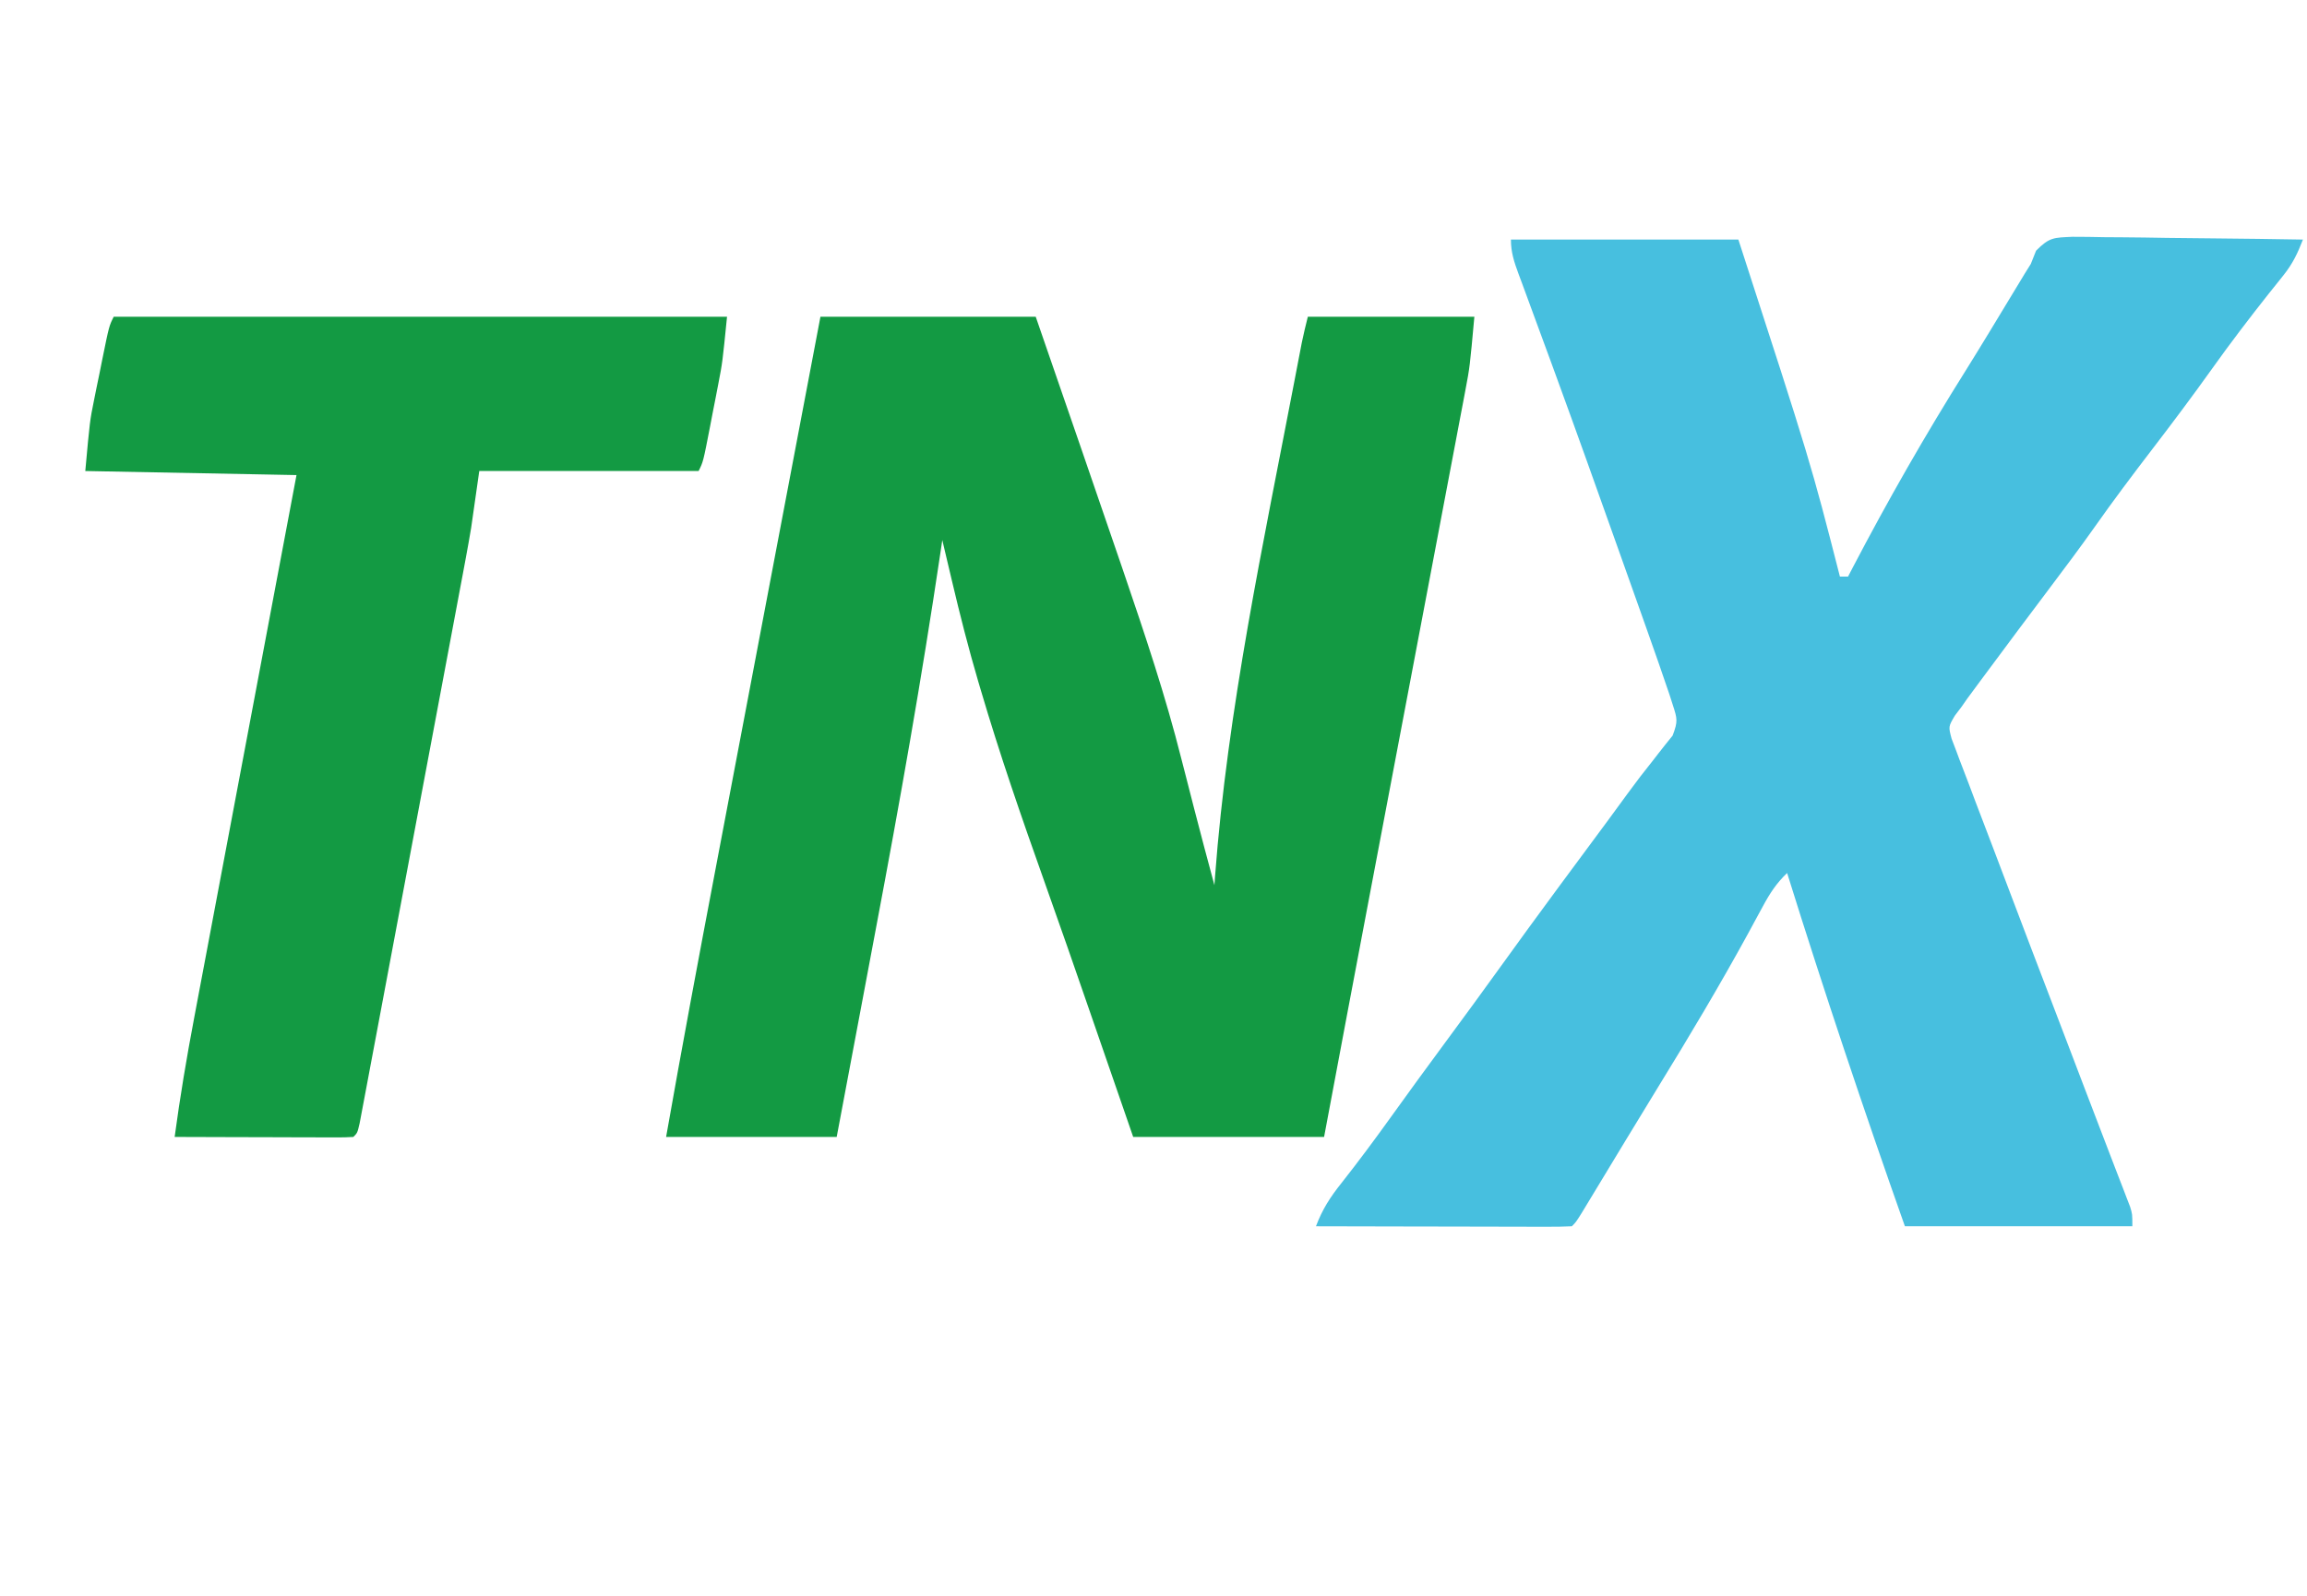 <?xml version="1.0" encoding="UTF-8"?>
<svg version="1.1" xmlns="http://www.w3.org/2000/svg" width="568" height="393">
<path d="M0 0 C18.48 0 36.96 0 56 0 C73.832 54.994 73.832 54.994 81 83 C81.66 83 82.32 83 83 83 C83.371 82.288 83.741 81.576 84.123 80.842 C92.823 64.197 102.033 48.076 112.026 32.164 C115.909 25.942 119.69 19.657 123.485 13.382 C124.289 12.056 124.289 12.056 125.109 10.703 C125.573 9.936 126.037 9.17 126.515 8.38 C127.005 7.595 127.495 6.809 128 6 C128.427 4.925 128.855 3.85 129.295 2.743 C132.588 -0.596 133.665 -0.465 138.237 -0.681 C140.887 -0.68 143.524 -0.648 146.172 -0.586 C147.579 -0.575 148.985 -0.566 150.392 -0.56 C154.088 -0.537 157.783 -0.478 161.479 -0.412 C165.253 -0.351 169.027 -0.323 172.801 -0.293 C180.201 -0.229 187.6 -0.126 195 0 C193.708 3.348 192.452 5.992 190.199 8.793 C189.641 9.496 189.083 10.199 188.508 10.923 C187.607 12.044 187.607 12.044 186.688 13.188 C181.851 19.298 177.147 25.466 172.625 31.812 C167.812 38.557 162.855 45.176 157.812 51.75 C153.026 57.992 148.317 64.265 143.787 70.696 C140.203 75.765 136.484 80.728 132.75 85.688 C127.559 92.586 122.383 99.496 117.25 106.438 C116.666 107.224 116.081 108.011 115.479 108.821 C114.935 109.559 114.39 110.298 113.828 111.059 C113.353 111.701 112.877 112.344 112.388 113.006 C111.93 113.664 111.472 114.322 111 115 C110.44 115.738 109.881 116.477 109.304 117.237 C107.703 119.945 107.703 119.945 108.498 122.922 C108.91 124.004 109.321 125.086 109.745 126.2 C109.968 126.804 110.191 127.408 110.42 128.031 C111.169 130.043 111.948 132.042 112.727 134.043 C113.264 135.47 113.8 136.897 114.334 138.325 C115.775 142.161 117.242 145.987 118.714 149.811 C120.231 153.768 121.723 157.733 123.218 161.698 C126.506 170.405 129.827 179.098 133.154 187.788 C134.475 191.242 135.793 194.697 137.109 198.152 C137.352 198.789 137.595 199.427 137.845 200.083 C139.005 203.126 140.164 206.169 141.322 209.212 C143.392 214.648 145.467 220.08 147.561 225.507 C147.934 226.479 148.308 227.452 148.692 228.454 C149.38 230.246 150.071 232.036 150.767 233.824 C151.065 234.602 151.362 235.379 151.668 236.18 C151.928 236.851 152.187 237.521 152.454 238.212 C153 240 153 240 153 243 C134.52 243 116.04 243 97 243 C86.804 214.144 77.113 185.213 68 156 C65.361 158.531 63.764 160.981 62.023 164.215 C61.444 165.279 60.865 166.343 60.268 167.439 C59.643 168.594 59.019 169.748 58.375 170.938 C51.383 183.723 43.942 196.191 36.311 208.602 C33.582 213.042 30.877 217.494 28.18 221.953 C27.588 222.93 27.588 222.93 26.985 223.927 C25.446 226.471 23.906 229.016 22.368 231.561 C21.32 233.295 20.269 235.029 19.219 236.762 C18.62 237.751 18.021 238.741 17.404 239.76 C16 242 16 242 15 243 C13.036 243.094 11.069 243.117 9.103 243.114 C7.842 243.113 6.581 243.113 5.281 243.113 C3.895 243.108 2.508 243.103 1.121 243.098 C-0.29 243.096 -1.701 243.094 -3.112 243.093 C-6.832 243.09 -10.553 243.08 -14.273 243.069 C-18.067 243.058 -21.861 243.054 -25.654 243.049 C-33.103 243.038 -40.551 243.021 -48 243 C-46.418 238.806 -44.495 235.828 -41.688 232.312 C-37.576 227.09 -33.623 221.776 -29.75 216.375 C-25.209 210.051 -20.629 203.76 -16 197.5 C-11.462 191.36 -6.96 185.196 -2.5 179 C1.944 172.828 6.423 166.683 10.938 160.562 C11.515 159.779 12.093 158.996 12.688 158.189 C16.29 153.31 19.899 148.437 23.51 143.566 C25.272 141.18 27.02 138.784 28.766 136.387 C30.779 133.627 32.84 130.928 34.984 128.27 C35.425 127.7 35.865 127.131 36.319 126.544 C37.464 125.064 38.639 123.607 39.816 122.152 C41.14 118.628 40.968 118.037 39.858 114.615 C39.571 113.724 39.285 112.834 38.989 111.916 C37.186 106.599 35.341 101.298 33.457 96.008 C33.011 94.751 32.565 93.494 32.12 92.237 C30.932 88.889 29.741 85.543 28.55 82.196 C27.81 80.119 27.072 78.042 26.335 75.964 C21.271 61.701 16.185 47.446 10.988 33.23 C10.611 32.197 10.233 31.163 9.844 30.098 C8.095 25.317 6.34 20.539 4.573 15.764 C3.958 14.089 3.342 12.414 2.727 10.738 C2.446 9.988 2.166 9.238 1.878 8.465 C0.792 5.502 0 3.183 0 0 Z " fill="#47BFDF" transform="translate(372,59)"/>
<path d="M0 0 C17.49 0 34.98 0 53 0 C55.564 7.428 58.128 14.857 60.689 22.286 C61.883 25.749 63.078 29.212 64.273 32.675 C67.532 42.111 70.776 51.552 74 61 C74.229 61.671 74.458 62.342 74.694 63.034 C79.873 78.216 84.966 93.37 88.875 108.938 C89.228 110.312 89.582 111.686 89.938 113.061 C90.625 115.725 91.308 118.391 91.987 121.058 C93.605 127.386 95.305 133.692 97 140 C97.049 139.307 97.098 138.614 97.148 137.9 C100.234 96.641 109.001 56.002 116.777 15.426 C116.987 14.327 117.197 13.228 117.414 12.096 C117.609 11.085 117.803 10.074 118.004 9.032 C118.173 8.153 118.342 7.273 118.516 6.367 C118.953 4.232 119.471 2.114 120 0 C133.53 0 147.06 0 161 0 C159.875 12.375 159.875 12.375 158.781 18.144 C158.662 18.78 158.543 19.416 158.42 20.071 C158.028 22.161 157.628 24.249 157.228 26.337 C156.941 27.853 156.655 29.369 156.37 30.885 C155.597 34.98 154.818 39.074 154.038 43.168 C153.215 47.494 152.398 51.821 151.58 56.148 C150.026 64.366 148.467 72.582 146.906 80.799 C144.98 90.933 143.061 101.069 141.143 111.205 C139.173 121.609 137.203 132.012 135.228 142.415 C131.459 162.272 127.718 182.133 124 202 C108.49 202 92.98 202 77 202 C75.863 198.71 74.726 195.421 73.555 192.031 C72.807 189.868 72.059 187.705 71.311 185.542 C69.673 180.807 68.036 176.072 66.4 171.336 C62.651 160.489 58.892 149.647 55.039 138.836 C49.494 123.258 44.109 107.678 39.438 91.812 C39.243 91.155 39.048 90.498 38.848 89.82 C36.428 81.6 34.329 73.333 32.364 64.995 C32.135 64.03 31.906 63.065 31.671 62.07 C31.113 59.714 30.556 57.357 30 55 C29.76 56.622 29.76 56.622 29.515 58.277 C24.93 89.11 19.501 119.745 13.712 150.373 C12.607 156.228 11.51 162.084 10.412 167.939 C8.282 179.294 6.143 190.648 4 202 C-9.86 202 -23.72 202 -38 202 C-34.117 179.974 -30.007 157.997 -25.829 136.025 C-24.917 131.224 -24.006 126.422 -23.095 121.62 C-21.379 112.575 -19.661 103.531 -17.942 94.487 C-15.982 84.17 -14.024 73.853 -12.065 63.535 C-8.046 42.356 -4.023 21.178 0 0 Z " fill="#139A43" transform="translate(202,78)"/>
<path d="M0 0 C49.83 0 99.66 0 151 0 C149.874 11.263 149.874 11.263 148.844 16.594 C148.626 17.726 148.408 18.857 148.184 20.023 C147.958 21.171 147.732 22.318 147.5 23.5 C147.274 24.678 147.049 25.856 146.816 27.07 C145.134 35.732 145.134 35.732 144 38 C126.18 38 108.36 38 90 38 C89.34 42.62 88.68 47.24 88 52 C87.588 54.448 87.161 56.894 86.703 59.333 C86.466 60.605 86.229 61.876 85.985 63.187 C85.73 64.541 85.474 65.896 85.219 67.251 C84.944 68.72 84.669 70.188 84.395 71.656 C83.658 75.596 82.918 79.535 82.176 83.474 C81.556 86.77 80.938 90.066 80.32 93.362 C78.863 101.129 77.403 108.895 75.941 116.661 C74.433 124.674 72.929 132.689 71.429 140.703 C70.137 147.599 68.843 154.495 67.546 161.389 C66.772 165.502 66 169.615 65.23 173.728 C64.509 177.582 63.784 181.436 63.056 185.289 C62.789 186.706 62.523 188.123 62.259 189.54 C61.899 191.467 61.535 193.392 61.17 195.317 C60.967 196.397 60.764 197.477 60.555 198.589 C60 201 60 201 59 202 C57.618 202.093 56.232 202.117 54.847 202.114 C53.967 202.113 53.086 202.113 52.178 202.113 C51.221 202.108 50.264 202.103 49.277 202.098 C48.302 202.096 47.327 202.095 46.322 202.093 C43.194 202.088 40.066 202.075 36.938 202.062 C34.822 202.057 32.707 202.053 30.592 202.049 C25.395 202.038 20.197 202.021 15 202 C16.318 192.183 17.952 182.465 19.797 172.733 C20.074 171.263 20.35 169.793 20.626 168.323 C21.367 164.379 22.111 160.436 22.857 156.493 C23.638 152.355 24.417 148.216 25.195 144.077 C26.666 136.261 28.14 128.445 29.615 120.63 C31.296 111.723 32.973 102.816 34.65 93.909 C38.096 75.605 41.547 57.302 45 39 C27.84 38.67 10.68 38.34 -7 38 C-5.874 25.615 -5.874 25.615 -4.844 20.527 C-4.626 19.444 -4.408 18.36 -4.184 17.244 C-3.958 16.153 -3.732 15.062 -3.5 13.938 C-3.274 12.812 -3.049 11.686 -2.816 10.525 C-1.141 2.282 -1.141 2.282 0 0 Z " fill="#139A43" transform="translate(28,78)"/>
</svg>
